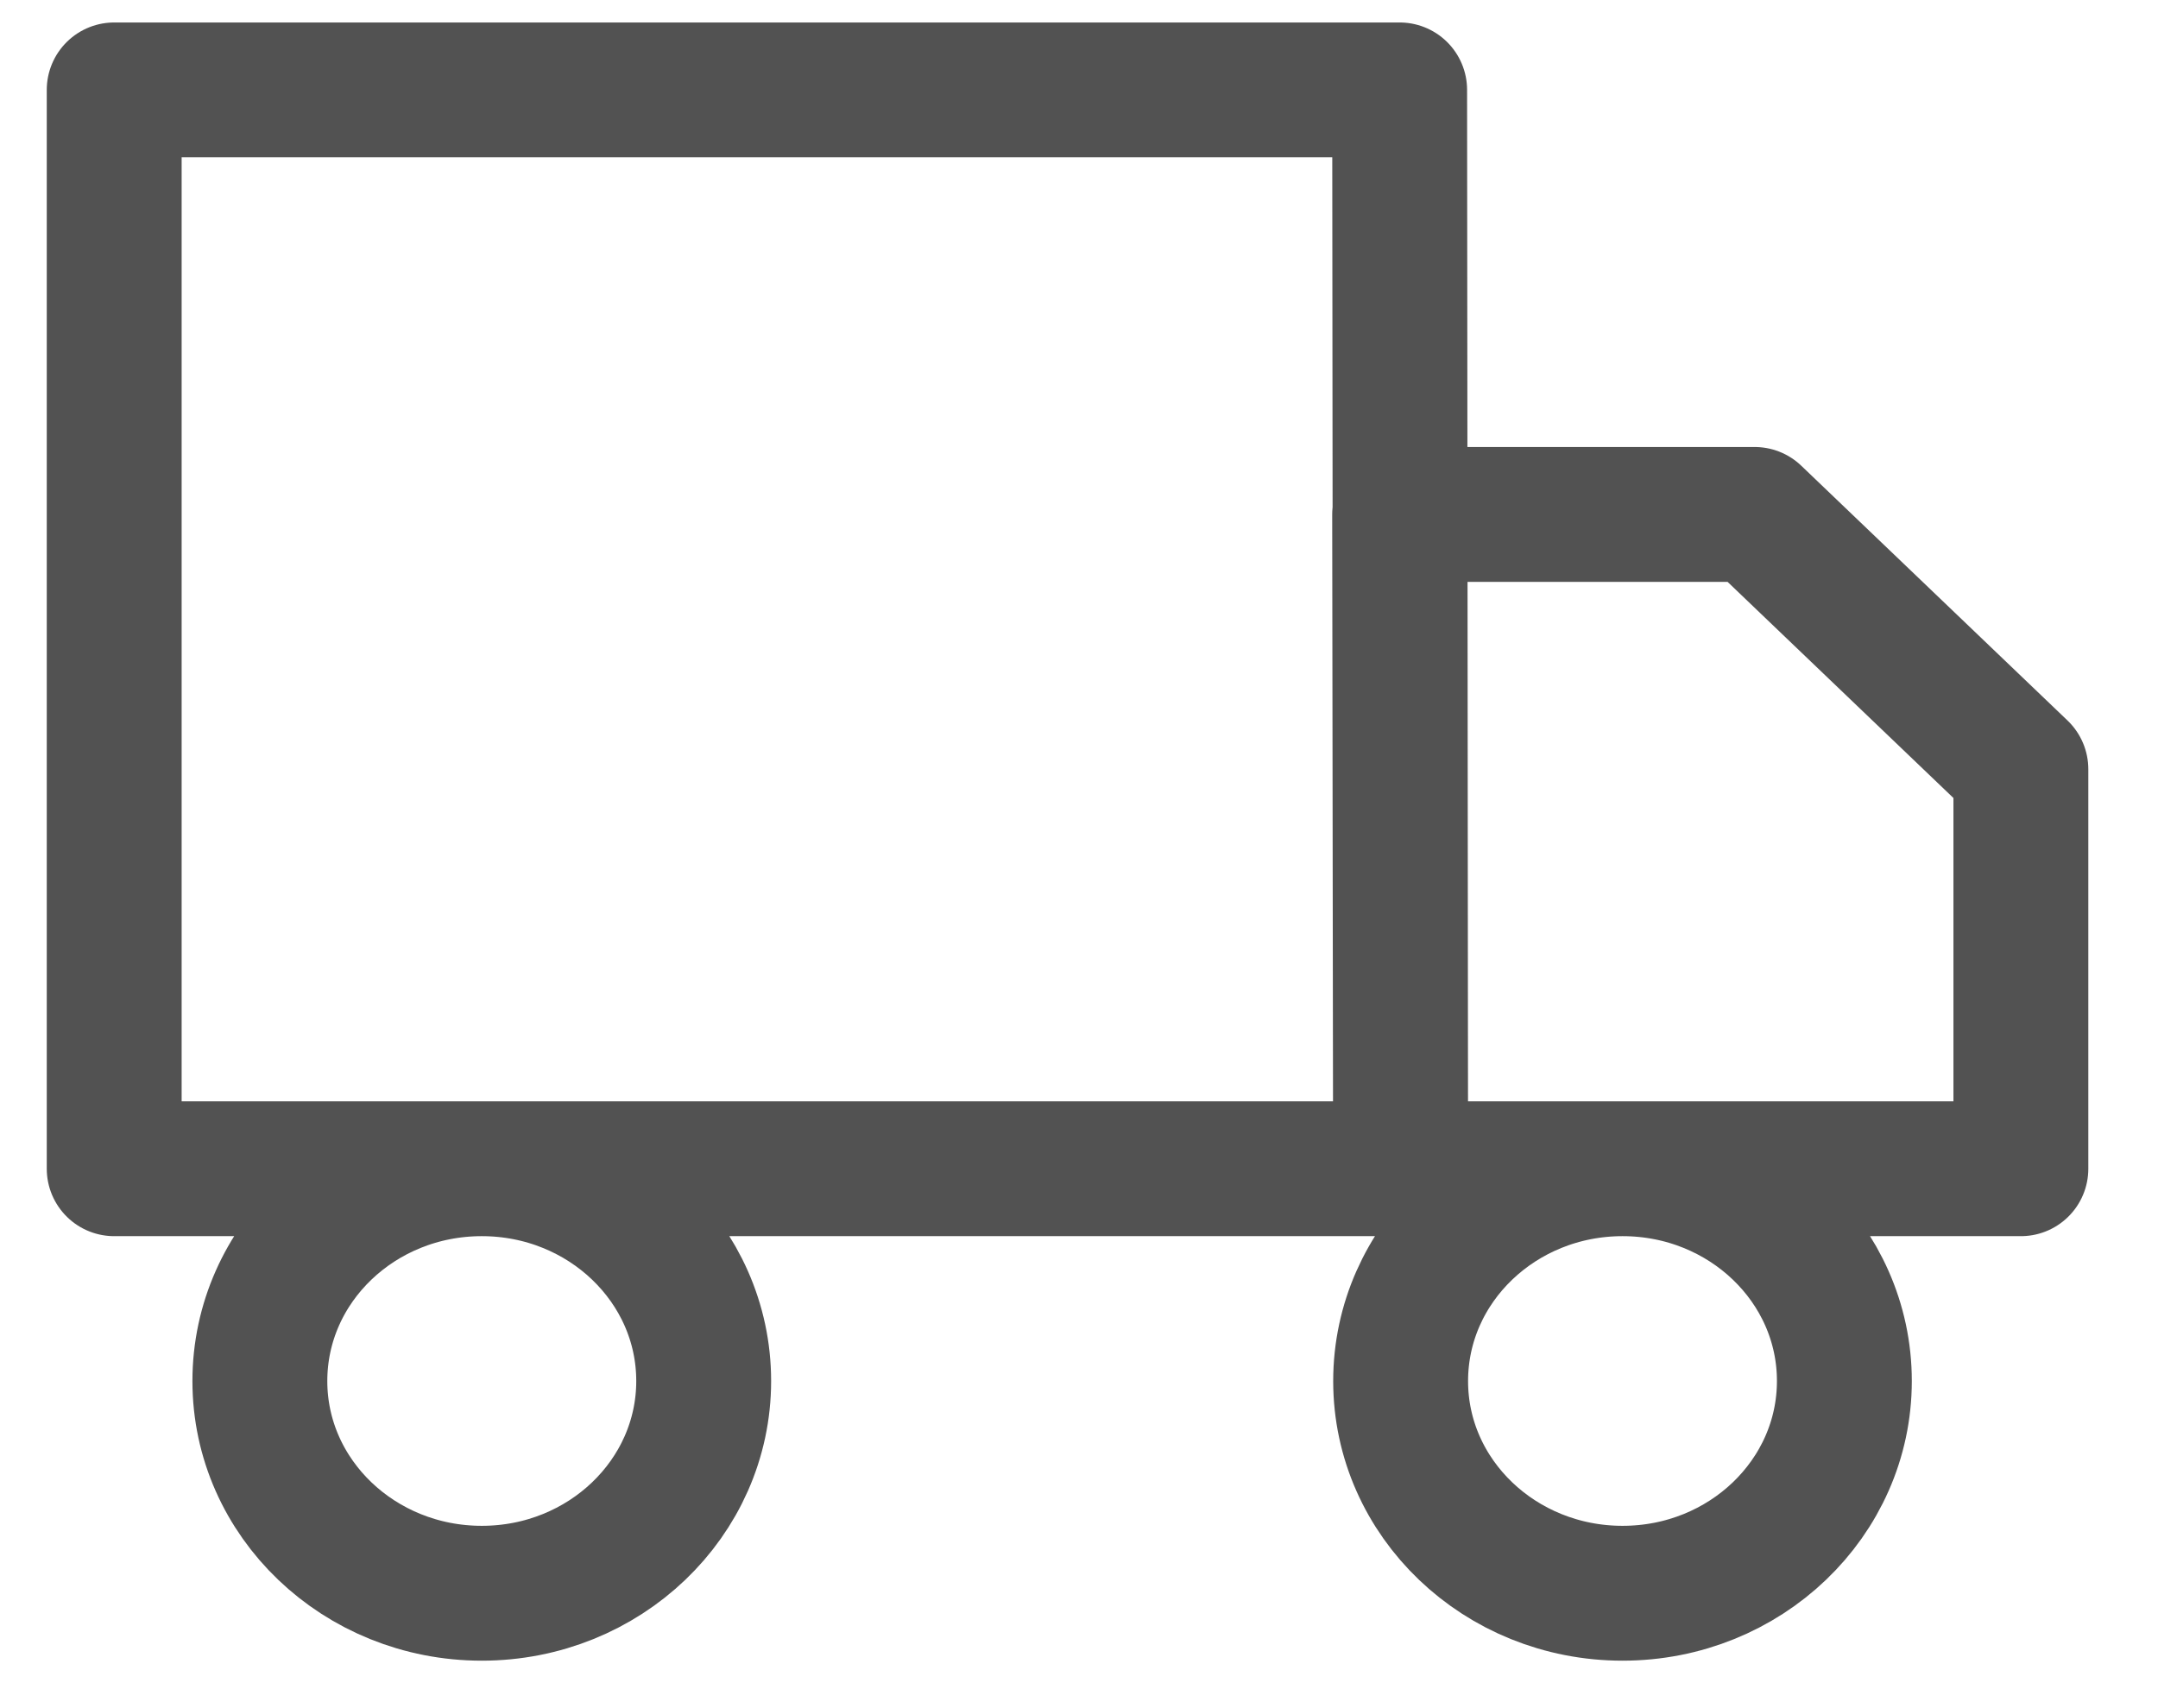 <svg width="24" height="19" viewBox="0 0 24 19" fill="none" xmlns="http://www.w3.org/2000/svg"><path d="M15.577 13l-.011-12H1.27v12h14.306zm0 0h6.898V8.556l-2.961-2.834h-3.948l.01 7.278zm-7.751 2.361c0 1.304-1.105 2.361-2.468 2.361s-2.468-1.057-2.468-2.36C2.89 14.056 3.995 13 5.358 13s2.468 1.057 2.468 2.361zm12.686 0c0 1.304-1.104 2.361-2.467 2.361s-2.468-1.057-2.468-2.36c0-1.305 1.105-2.362 2.468-2.362s2.467 1.057 2.467 2.361z" stroke="#525252" stroke-width="1.5" stroke-linecap="round" stroke-linejoin="round"/></svg>